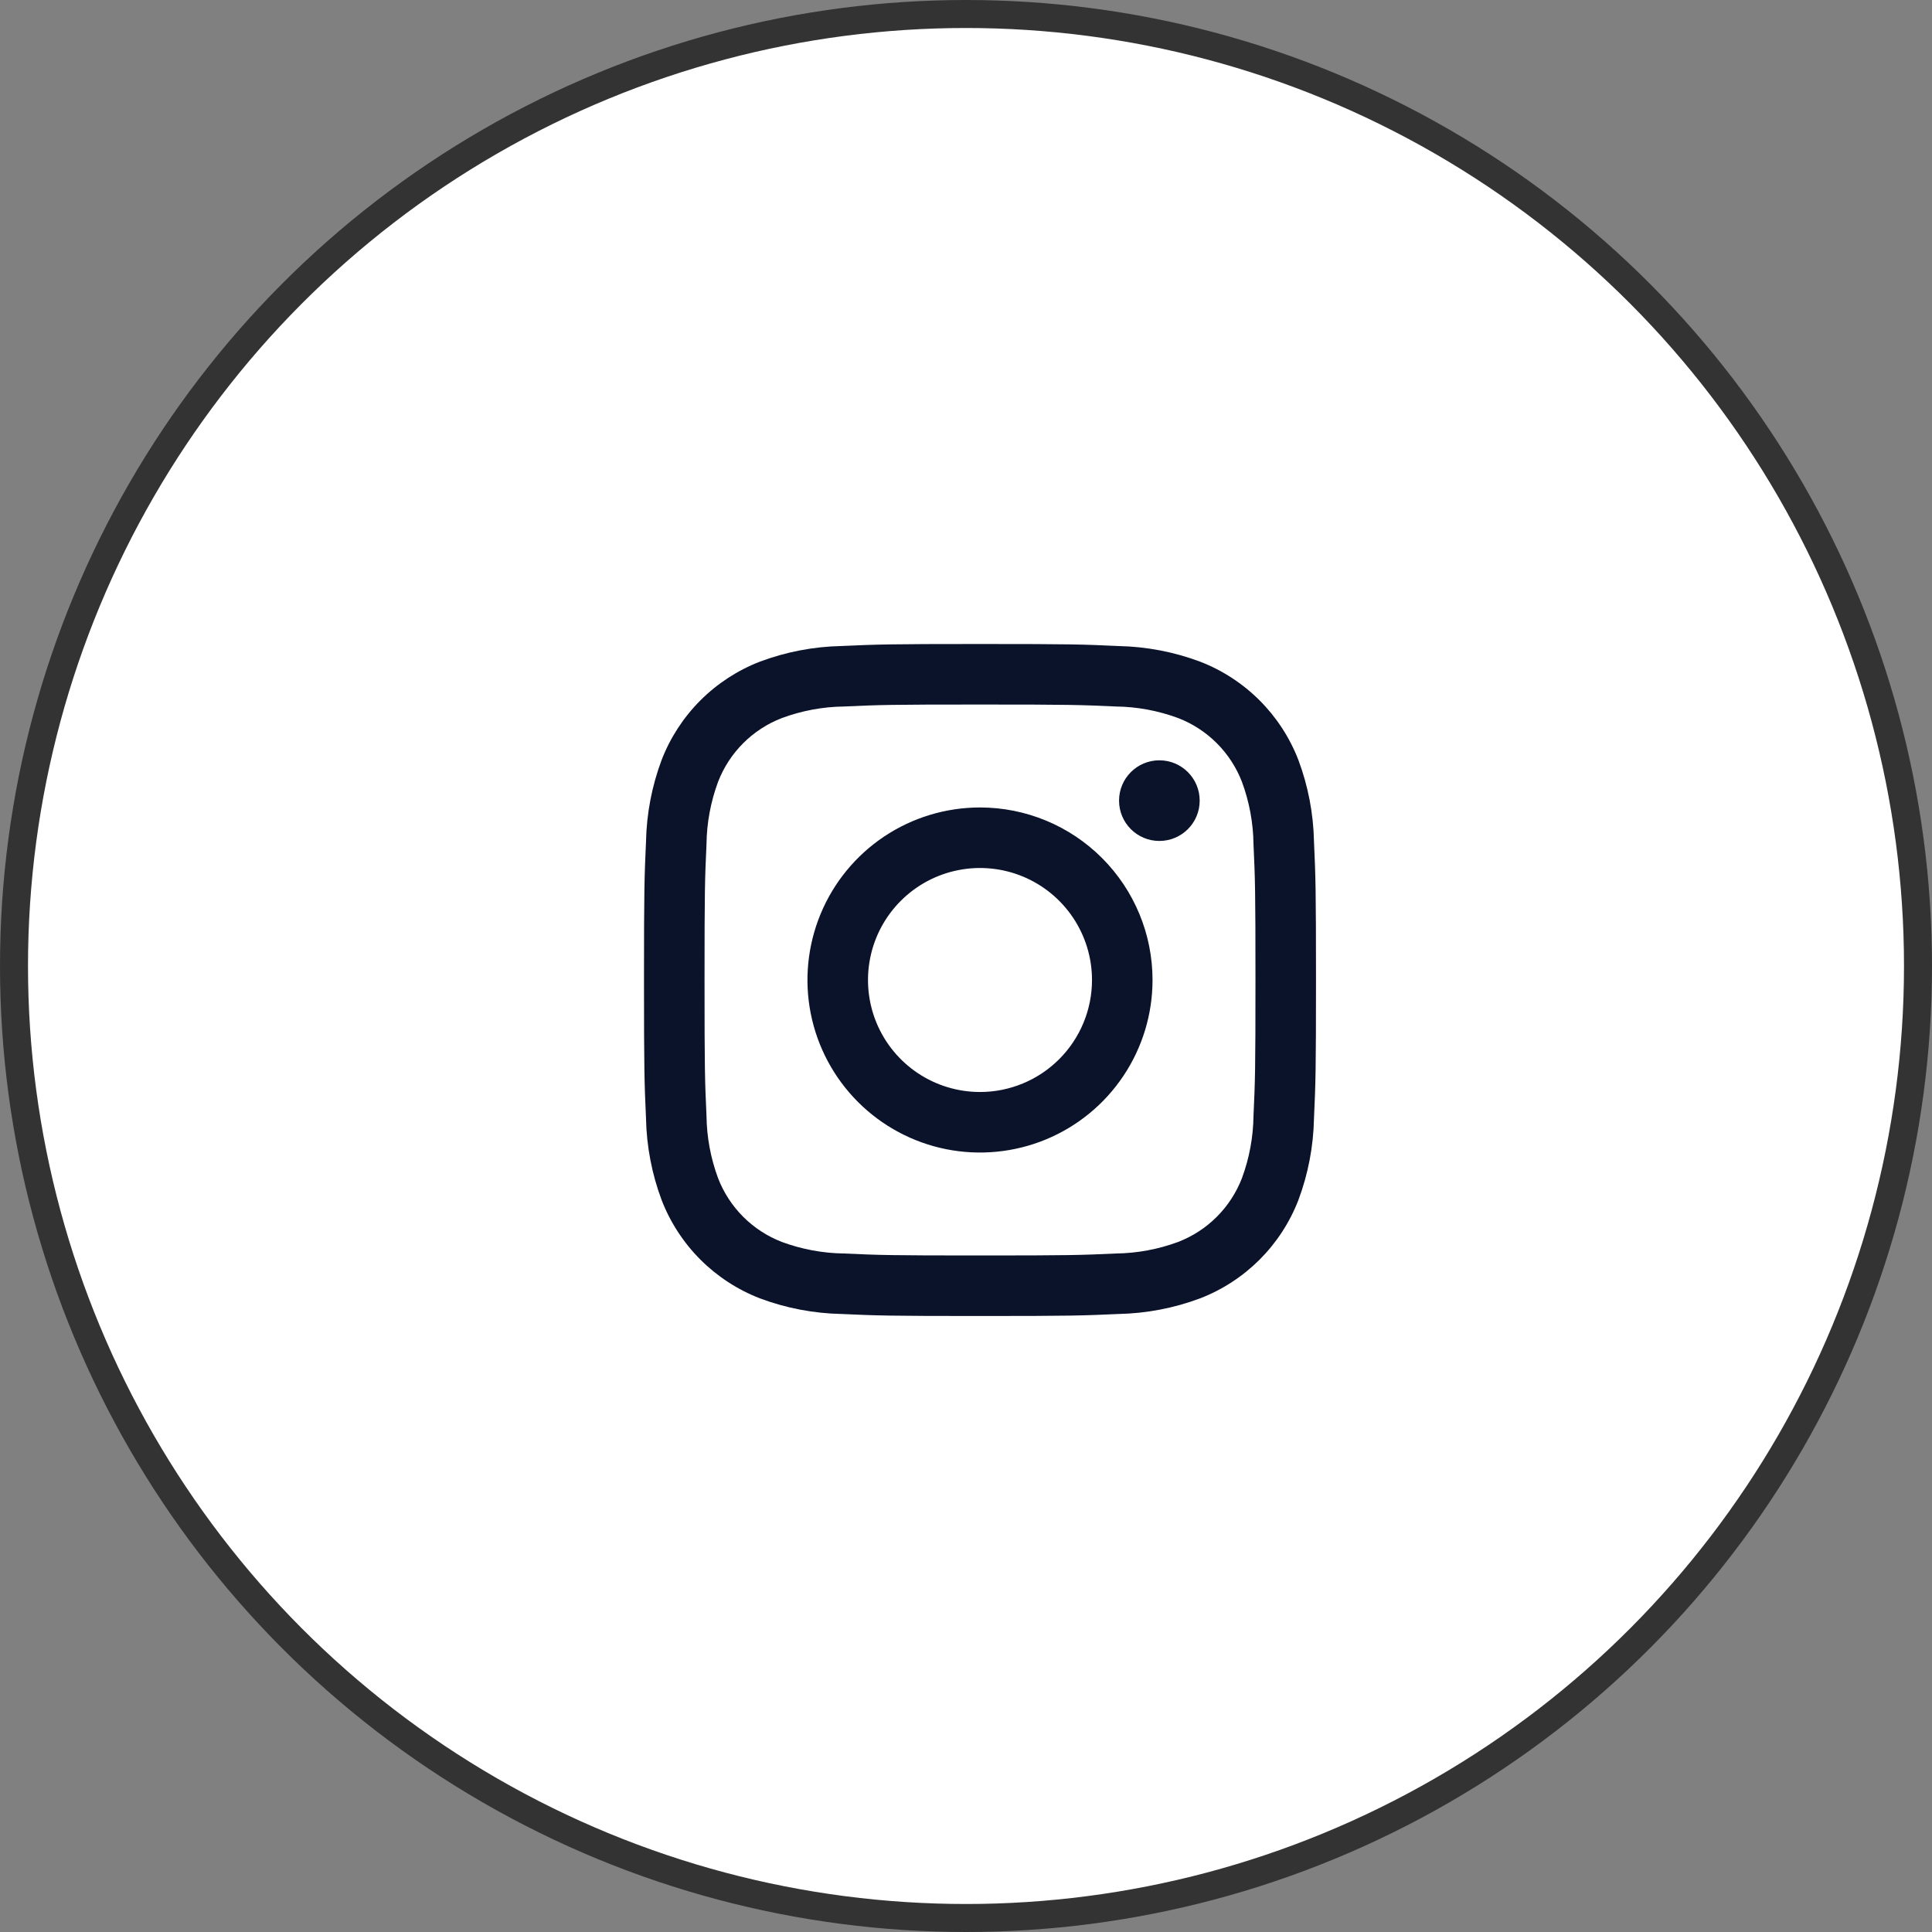 <svg width="69" height="69" viewBox="0 0 69 69" fill="none" xmlns="http://www.w3.org/2000/svg">
<rect x="0" y="0" width="69" height="69" fill="#808080" stroke="none"/>
<circle cx="34.5" cy="34.5" r="34" fill="white" stroke="#333333"/>
<path d="M41.406 30.034C42.201 30.034 42.846 29.39 42.846 28.594C42.846 27.799 42.201 27.154 41.406 27.154C40.611 27.154 39.966 27.799 39.966 28.594C39.966 29.39 40.611 30.034 41.406 30.034Z" fill="#0B132B"/>
<path d="M35 28.838C33.781 28.838 32.59 29.199 31.576 29.876C30.563 30.553 29.773 31.516 29.307 32.642C28.841 33.768 28.718 35.007 28.956 36.202C29.194 37.397 29.781 38.495 30.643 39.357C31.505 40.219 32.602 40.806 33.798 41.044C34.993 41.281 36.232 41.159 37.358 40.693C38.484 40.226 39.446 39.437 40.123 38.423C40.8 37.41 41.162 36.219 41.162 35C41.162 33.366 40.513 31.798 39.357 30.643C38.202 29.487 36.634 28.838 35 28.838ZM35 39C34.209 39 33.435 38.765 32.778 38.326C32.12 37.886 31.607 37.261 31.304 36.531C31.002 35.8 30.922 34.995 31.077 34.219C31.231 33.444 31.612 32.731 32.172 32.172C32.731 31.612 33.444 31.231 34.219 31.077C34.995 30.922 35.8 31.002 36.531 31.304C37.261 31.607 37.886 32.12 38.326 32.778C38.765 33.435 39 34.209 39 35C39 36.061 38.578 37.078 37.828 37.828C37.078 38.578 36.061 39 35 39Z" fill="#0B132B"/>
<path d="M35 25.162C38.204 25.162 38.584 25.174 39.849 25.232C40.61 25.241 41.364 25.381 42.077 25.645C42.595 25.845 43.065 26.151 43.457 26.543C43.849 26.935 44.155 27.405 44.355 27.923C44.619 28.637 44.759 29.39 44.768 30.151C44.826 31.416 44.838 31.796 44.838 35.001C44.838 38.206 44.826 38.584 44.768 39.849C44.759 40.61 44.619 41.364 44.355 42.077C44.155 42.595 43.849 43.065 43.457 43.457C43.065 43.849 42.595 44.155 42.077 44.355C41.364 44.619 40.61 44.759 39.849 44.768C38.584 44.826 38.204 44.838 35 44.838C31.796 44.838 31.416 44.826 30.151 44.768C29.39 44.759 28.637 44.619 27.923 44.355C27.405 44.155 26.935 43.849 26.543 43.457C26.151 43.065 25.845 42.595 25.645 42.077C25.381 41.364 25.241 40.61 25.232 39.849C25.174 38.584 25.162 38.204 25.162 35C25.162 31.796 25.174 31.416 25.232 30.151C25.241 29.39 25.381 28.637 25.645 27.923C25.845 27.405 26.151 26.935 26.543 26.543C26.935 26.151 27.405 25.845 27.923 25.645C28.637 25.381 29.39 25.241 30.151 25.232C31.416 25.174 31.796 25.162 35 25.162ZM35 23C31.741 23 31.332 23.014 30.052 23.072C29.057 23.092 28.072 23.281 27.14 23.63C26.343 23.938 25.619 24.41 25.014 25.014C24.41 25.619 23.938 26.343 23.63 27.14C23.281 28.073 23.092 29.057 23.072 30.053C23.014 31.333 23 31.74 23 35C23 38.26 23.014 38.668 23.072 39.948C23.092 40.943 23.281 41.928 23.63 42.86C23.938 43.657 24.41 44.381 25.014 44.986C25.619 45.59 26.343 46.062 27.14 46.37C28.073 46.719 29.057 46.908 30.053 46.928C31.333 46.986 31.741 47 35 47C38.259 47 38.668 46.986 39.948 46.928C40.944 46.908 41.928 46.719 42.861 46.37C43.658 46.062 44.382 45.59 44.987 44.986C45.591 44.381 46.063 43.657 46.371 42.86C46.72 41.928 46.908 40.943 46.928 39.947C46.986 38.667 47 38.26 47 35C47 31.74 46.986 31.332 46.928 30.052C46.908 29.057 46.719 28.072 46.37 27.14C46.062 26.343 45.59 25.619 44.986 25.014C44.381 24.41 43.657 23.938 42.86 23.63C41.928 23.281 40.943 23.093 39.947 23.073C38.667 23.013 38.26 23 35 23Z" fill="#0B132B"/>
</svg>
